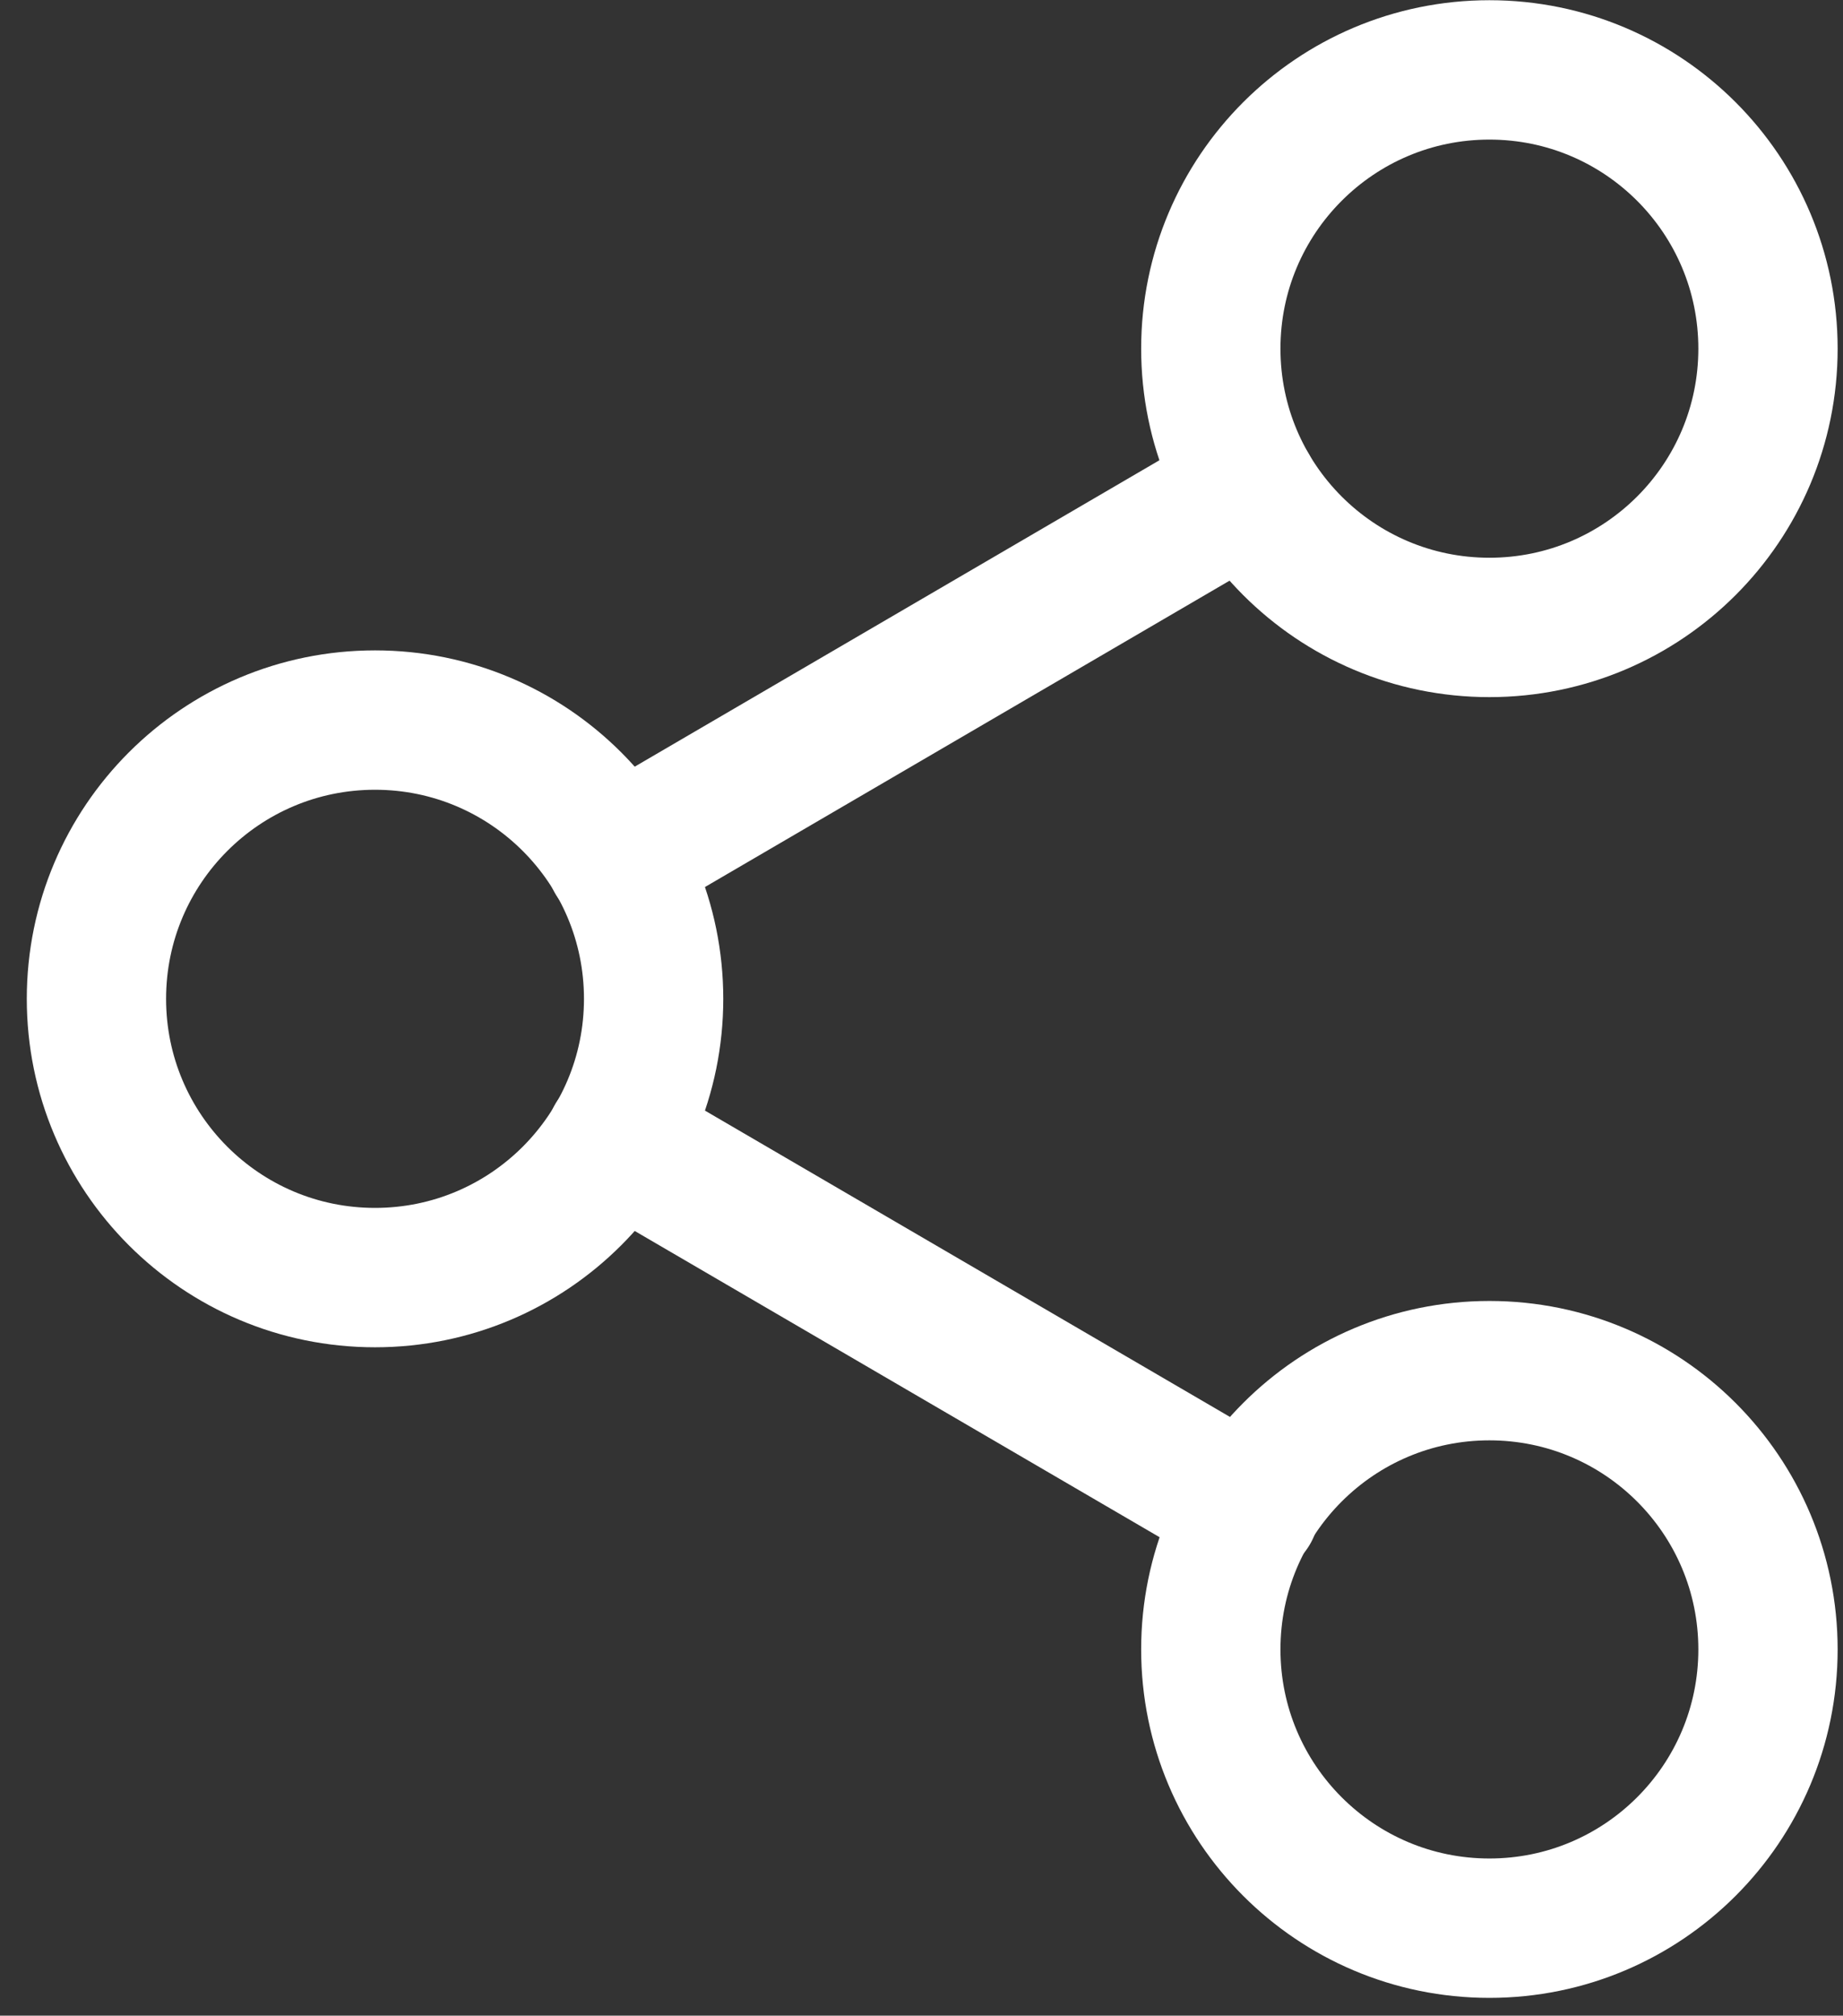 <svg width="43" height="47" viewBox="0 0 43 47" fill="none" xmlns="http://www.w3.org/2000/svg">
<rect x="0" y="0" width="43" height="47" fill="#333333" stroke="none"/>
<g clip-path="url(#clip0_1_765)">
<path d="M34.75 14.63C38.34 14.63 41.25 11.72 41.25 8.13C41.25 4.54 38.34 1.63 34.75 1.63C31.16 1.63 28.25 4.54 28.25 8.13C28.25 11.72 31.16 14.63 34.75 14.63Z" stroke="white" stroke-width="3.25" stroke-linecap="round" stroke-linejoin="round"/>
<path d="M8.75 29.79C12.34 29.79 15.25 26.88 15.25 23.29C15.25 19.7 12.34 16.79 8.75 16.79C5.16 16.79 2.25 19.7 2.25 23.29C2.25 26.88 5.16 29.79 8.75 29.79Z" stroke="white" stroke-width="3.25" stroke-linecap="round" stroke-linejoin="round"/>
<path d="M34.75 44.96C38.34 44.96 41.25 42.05 41.25 38.46C41.25 34.87 38.34 31.96 34.75 31.96C31.16 31.96 28.25 34.87 28.25 38.46C28.25 42.05 31.16 44.96 34.75 44.96Z" stroke="white" stroke-width="3.25" stroke-linecap="round" stroke-linejoin="round"/>
<path d="M14.36 26.56L29.16 35.19" stroke="white" stroke-width="3.25" stroke-linecap="round" stroke-linejoin="round"/>
<path d="M29.13 11.4L14.36 20.02" stroke="white" stroke-width="3.25" stroke-linecap="round" stroke-linejoin="round"/>
</g>
<defs>
<clipPath id="clip0_1_765">
<rect width="42.25" height="46.58" fill="white" transform="translate(0.62)"/>
</clipPath>
</defs>
</svg>
